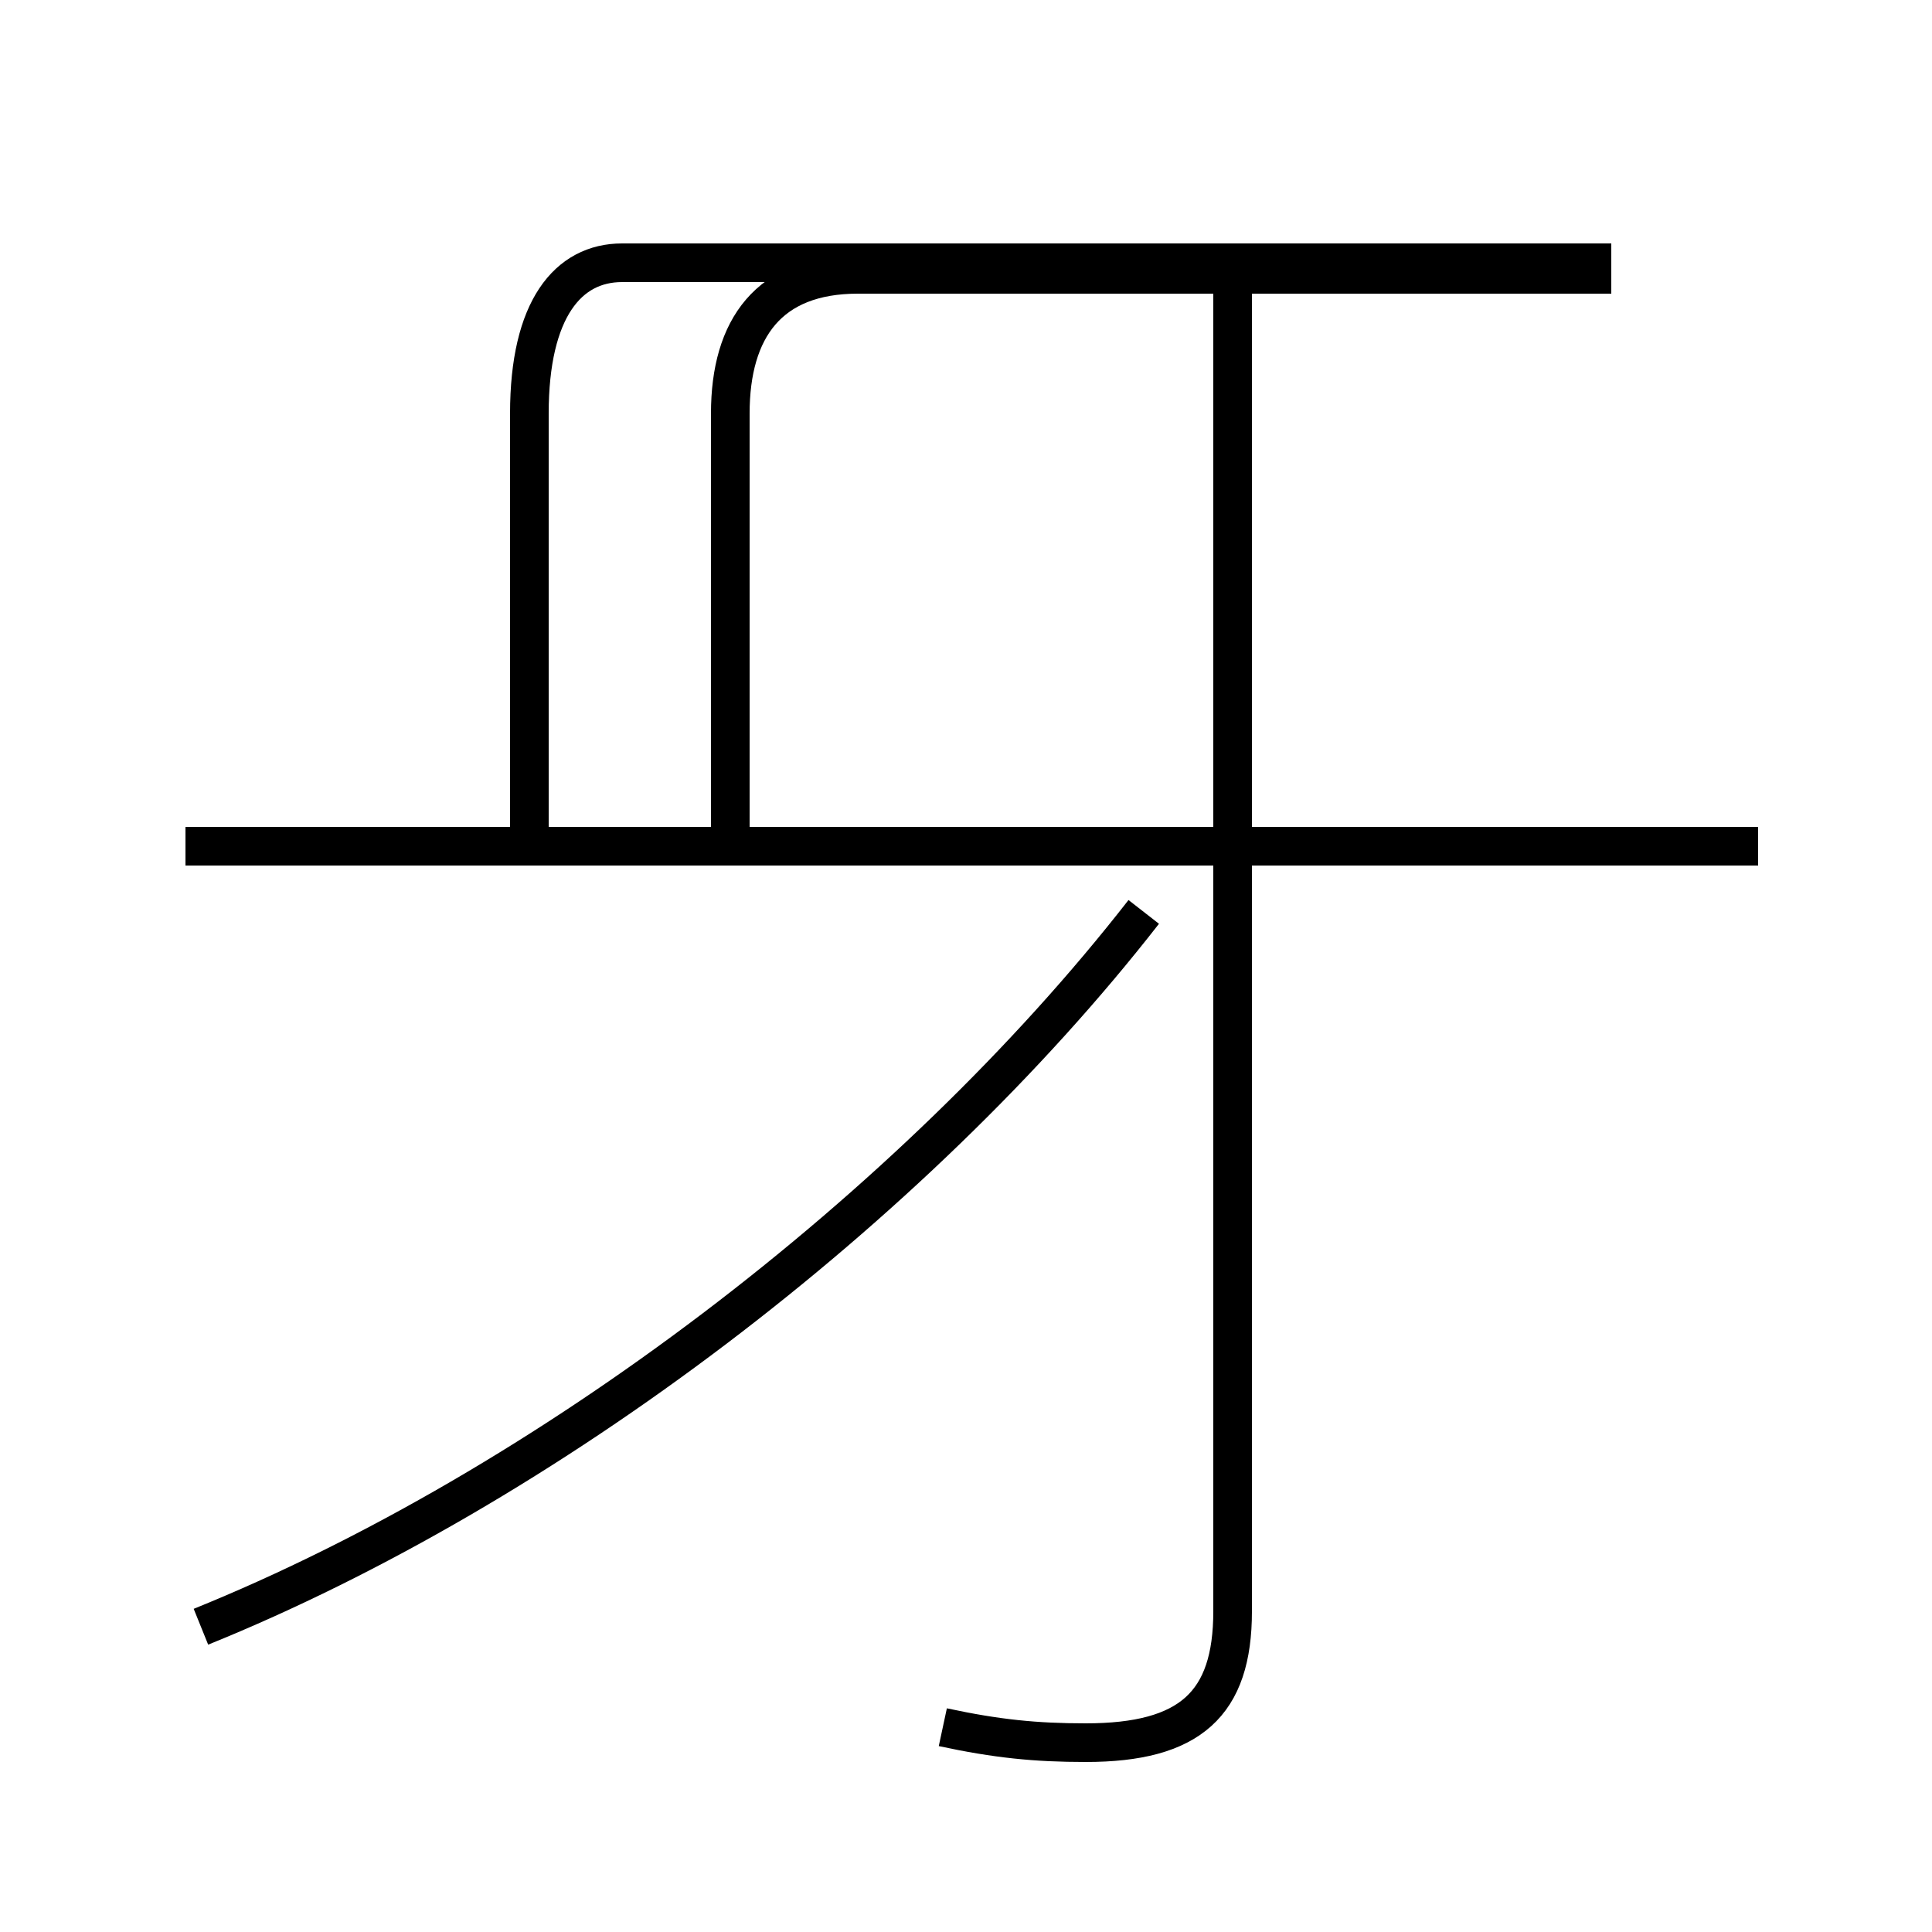 <?xml version='1.0' encoding='utf8'?>
<svg viewBox="0.0 -6.0 50.0 50.0" version="1.1" xmlns="http://www.w3.org/2000/svg">
<rect x="0.0" y="-6.0" width="50.0" height="50.0" fill="#808080" stroke="none"/>
<rect x="-1000" y="-1000" width="2000" height="2000" stroke="white" fill="white"/>
<g style="fill:white;stroke:#000000;  stroke-width:1">
<path d="M 5.2 -1.9 C 14.1 -5.5 23.6 -12.7 29.6 -20.4 M 24.4 0.7 C 25.8 1.0 26.8 1.1 28.1 1.1 C 30.8 1.1 31.9 0.1 31.9 -2.3 L 31.9 -36.9 M 45.5 -22.1 L 4.8 -22.1 M 41.7 -37.2 L 16.1 -37.2 C 14.7 -37.2 13.7 -36.0 13.7 -33.3 L 13.7 -22.1 M 18.9 -22.1 L 18.9 -33.3 C 18.9 -35.5 19.9 -36.9 22.2 -36.9 L 41.7 -36.9" transform="translate(0.0, 38.0)" />
</g>
</svg>